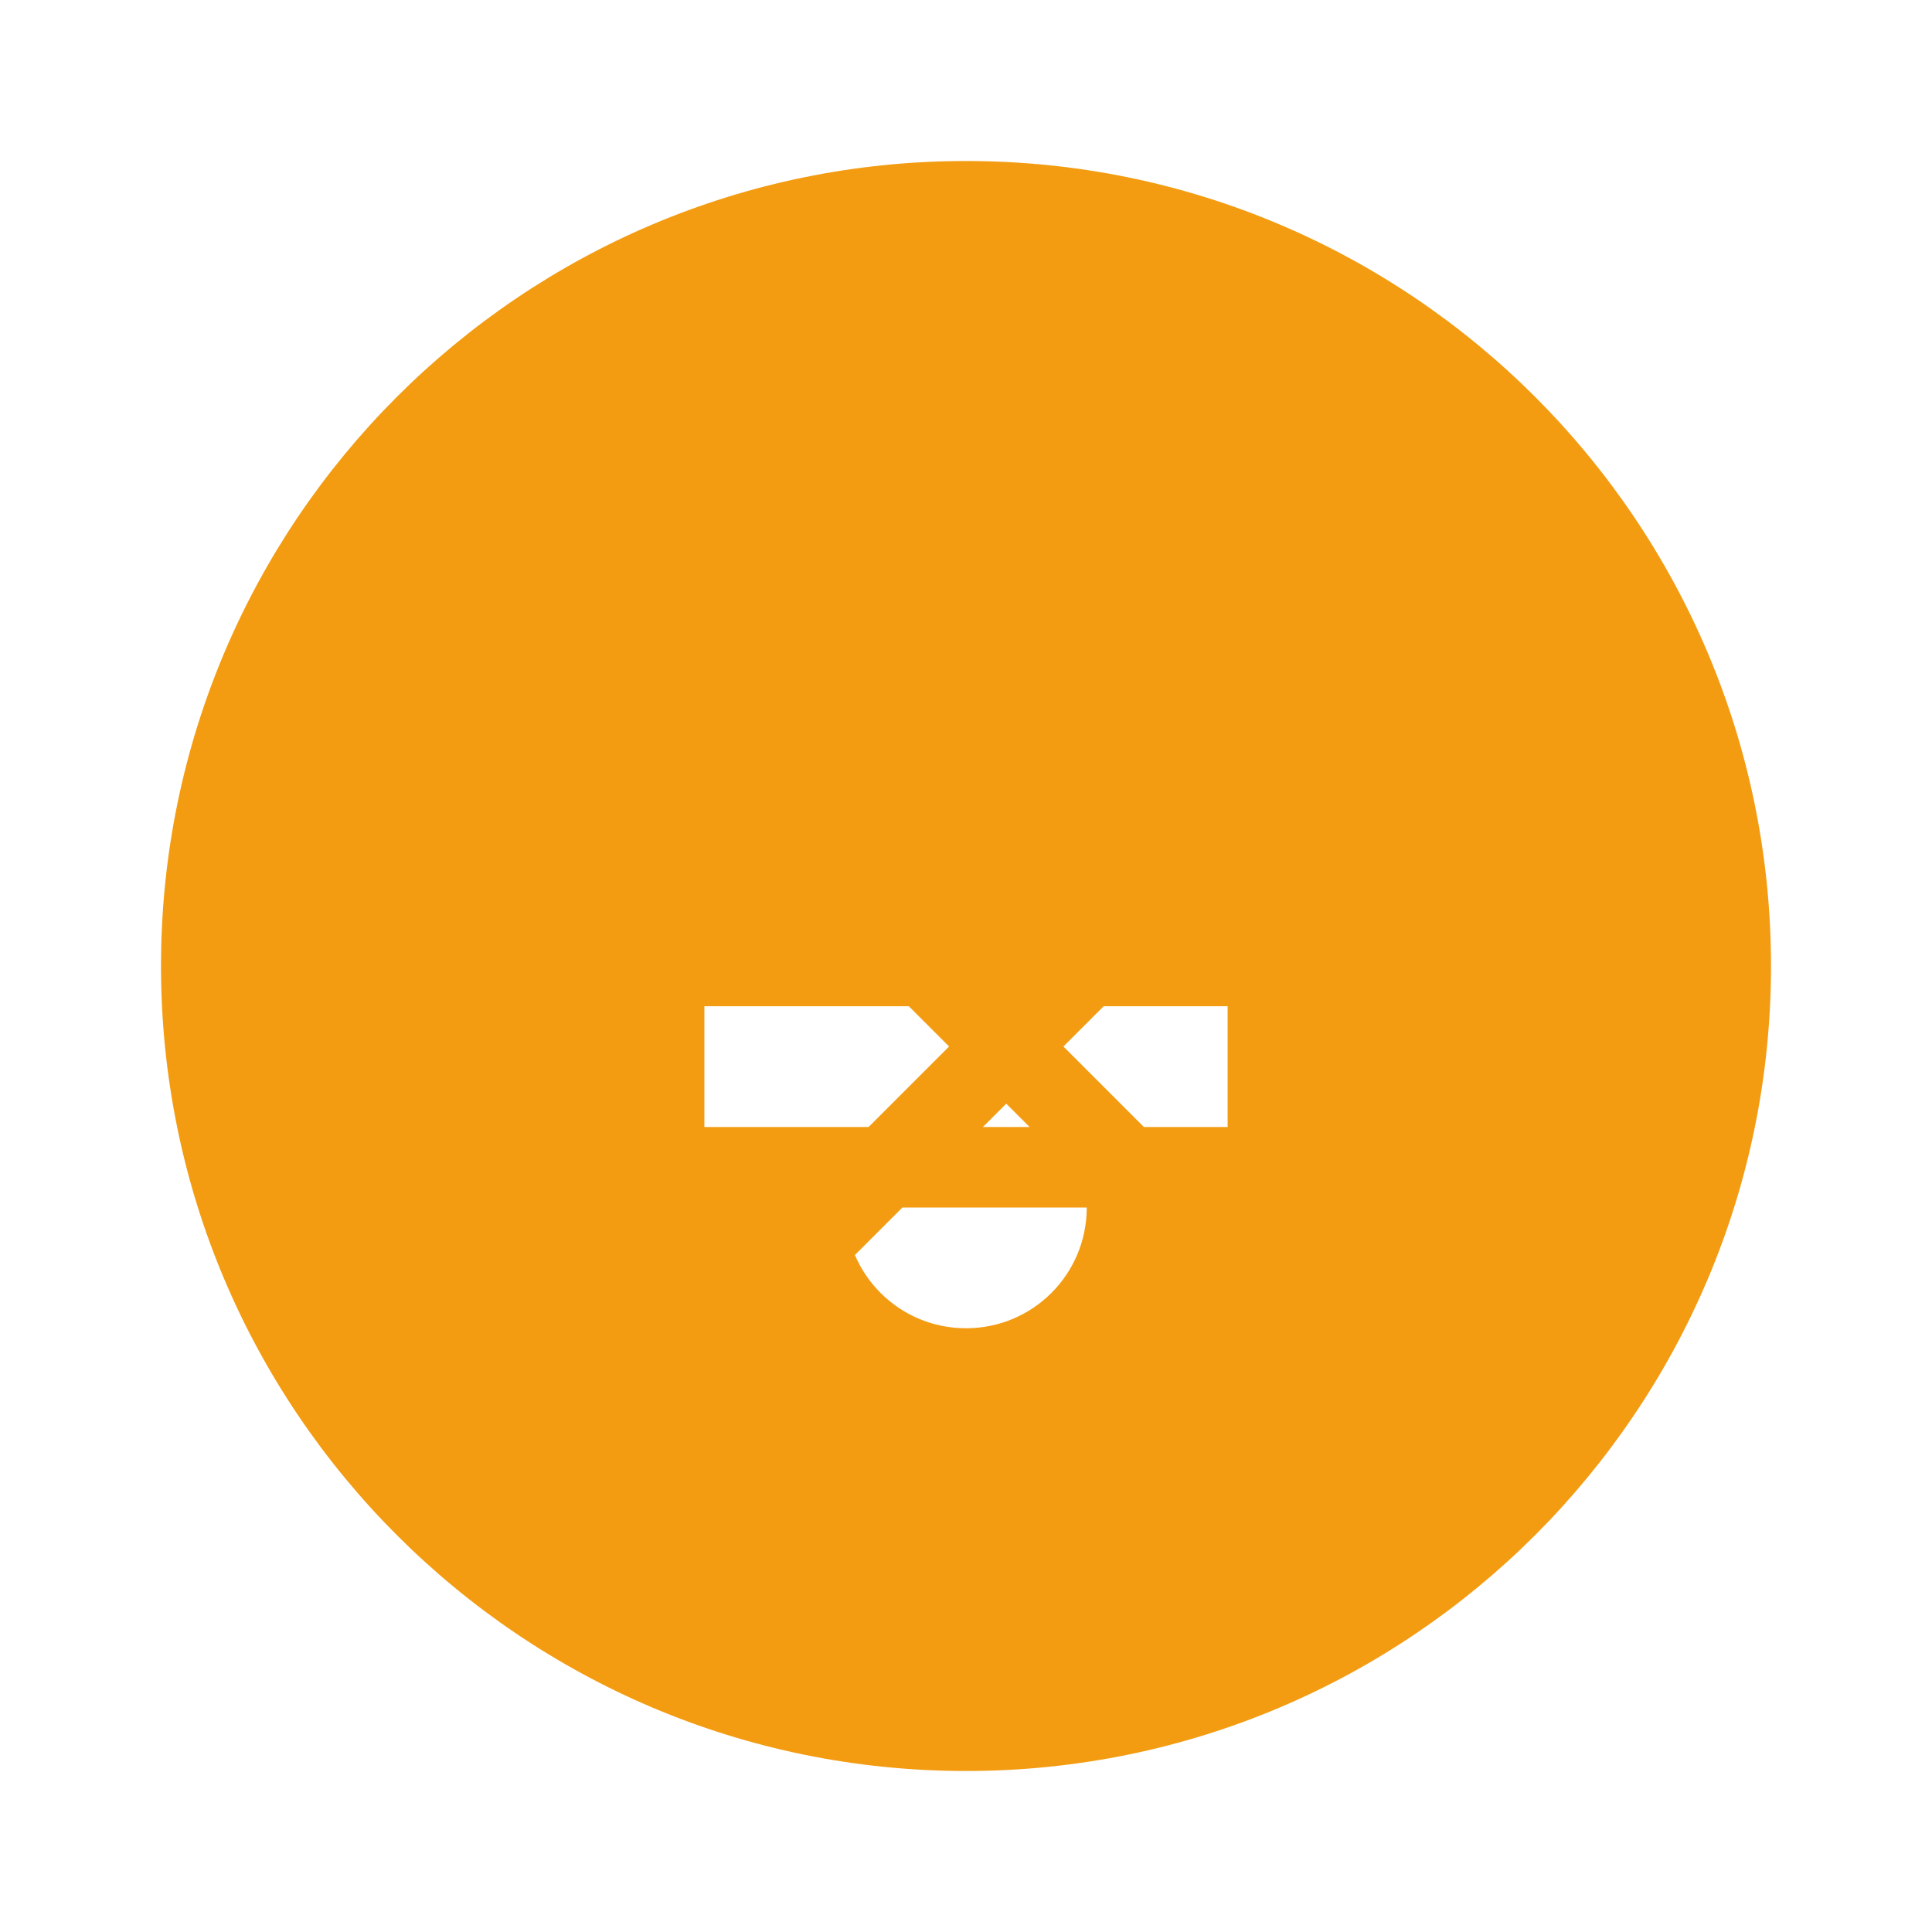 <svg width="48" height="48" viewBox="0 0 48 48" fill="none" xmlns="http://www.w3.org/2000/svg">
  <path d="M24 4C12.96 4 4 12.96 4 24C4 35.04 12.96 44 24 44C35.04 44 44 35.04 44 24C44 12.96 35.04 4 24 4ZM24 33C22.34 33 21 31.66 21 30H27C27 31.66 25.66 33 24 33ZM30.5 28H17.5V25H30.5V28ZM30.28 22.14L28.86 20.72L25 24.58L21.14 20.72L19.72 22.14L23.58 26L19.72 29.86L21.14 31.28L25 27.42L28.86 31.28L30.28 29.86L26.42 26L30.28 22.14Z" fill="#F39C12"/>
</svg> 
